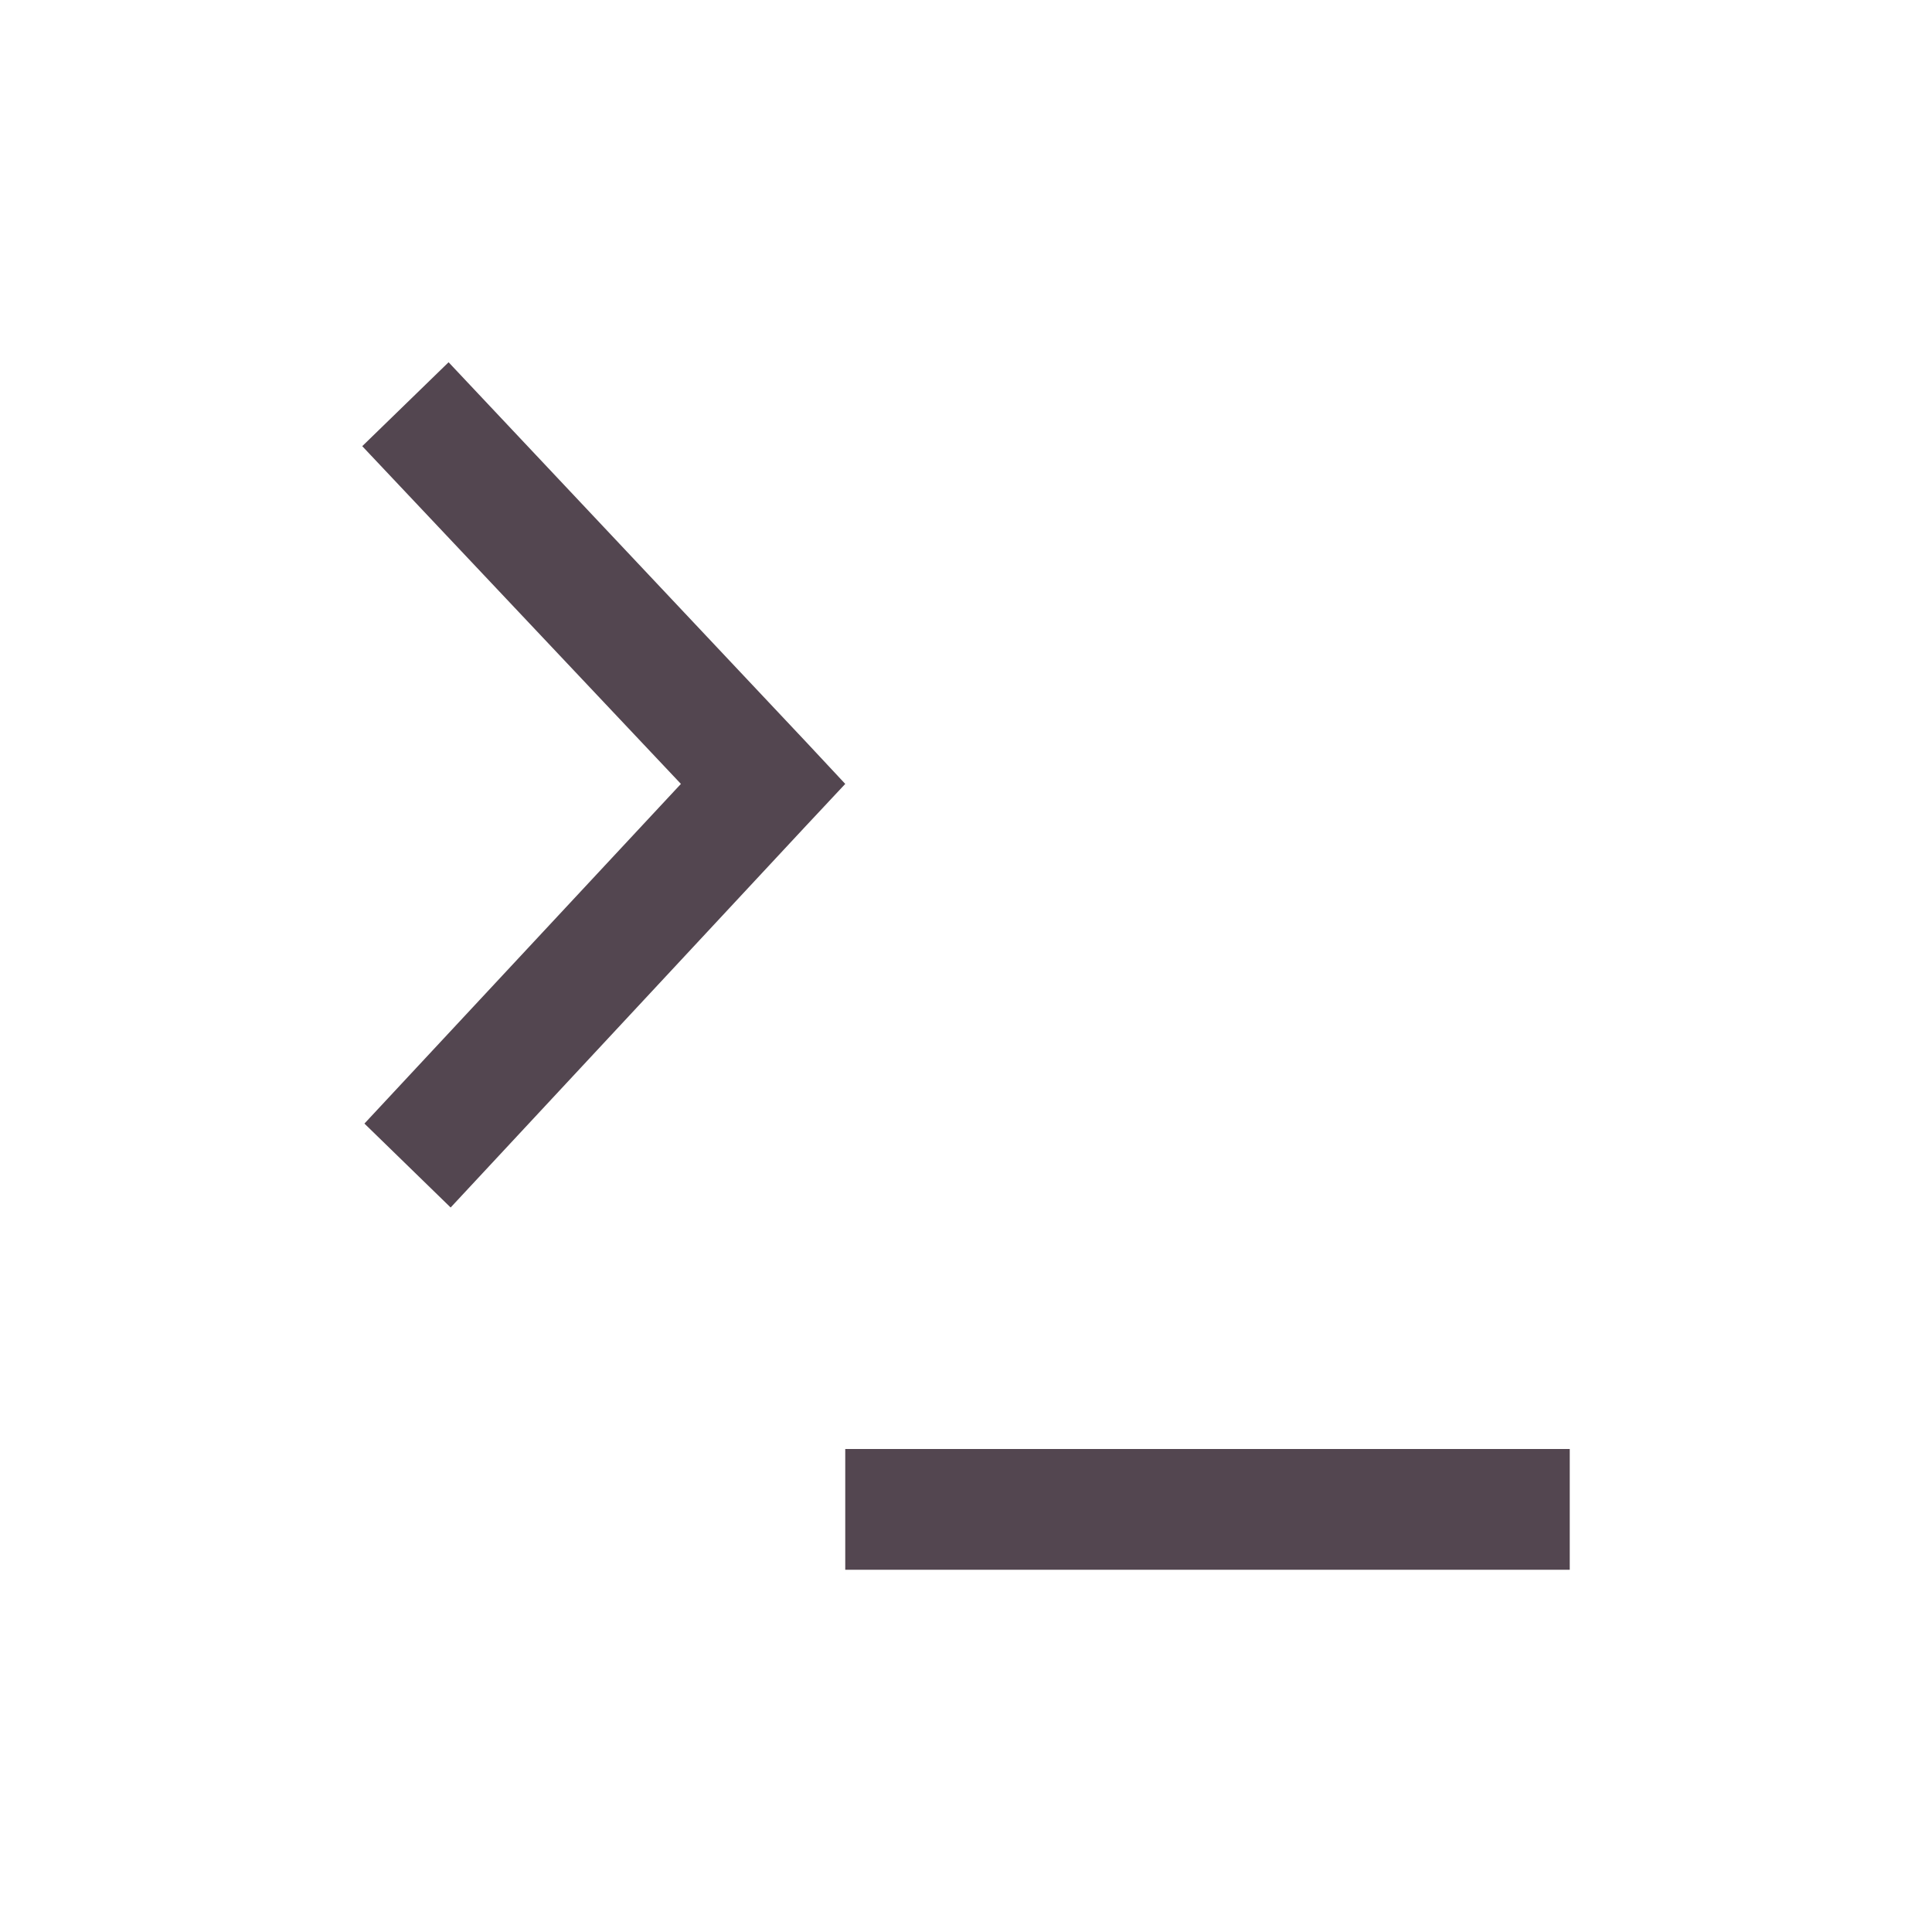 <svg xmlns="http://www.w3.org/2000/svg" viewBox="0 0 16 16"><path d="M3.715 3 3 3.695l2.639 2.797-2.621 2.813.714.695 2.944-3.162L7 6.492l-.324-.347zM7 12v1h6v-1z" style="color:#534650;fill:currentColor;fill-opacity:1;stroke:none"/></svg>